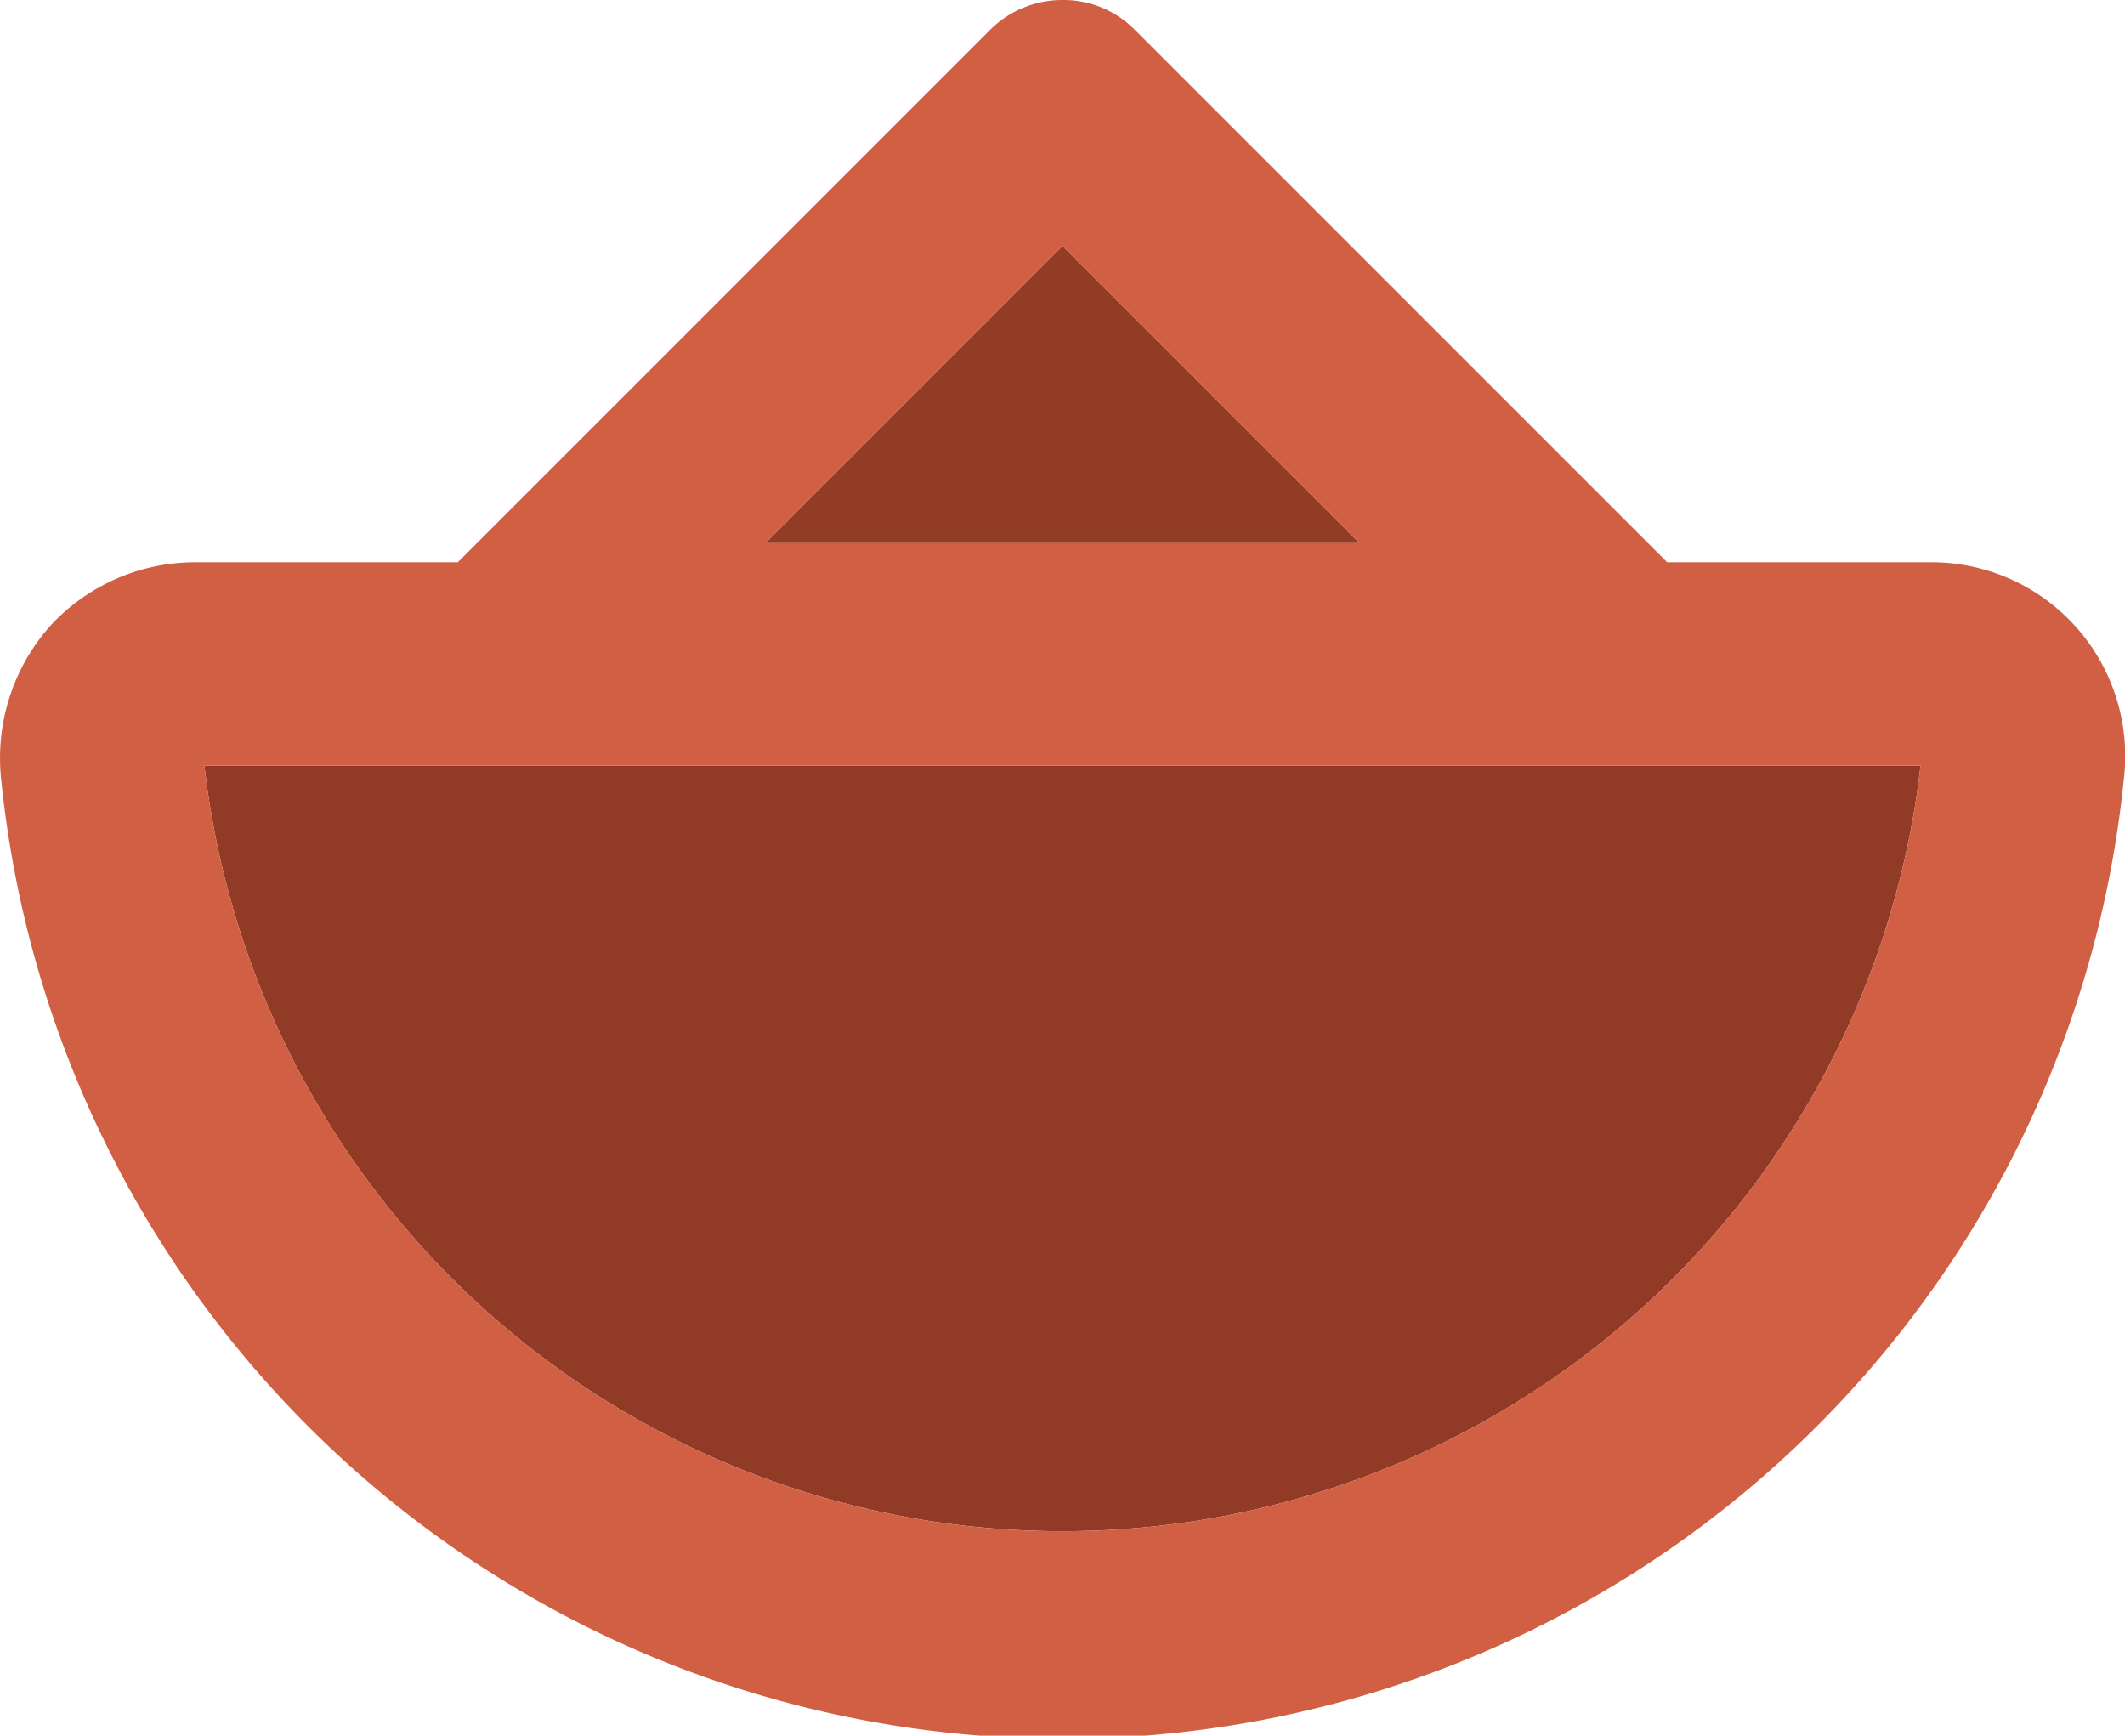 <svg id="Layer_1" data-name="Layer 1" xmlns="http://www.w3.org/2000/svg" viewBox="0 0 199.6 163"><defs><style>.cls-1{fill:#923c25;}.cls-2{fill:#913a25;}.cls-3{fill:#d15f44;}</style></defs><polygon class="cls-1" points="99.8 23.1 71.9 51 127.7 51 99.8 23.1"/><path class="cls-2" d="M99.8,173a81.1,81.1,0,0,0,80.6-71.9H19.2A81.1,81.1,0,0,0,99.8,173Z" transform="translate(0 -29.2)"/><path class="cls-3" d="M181.4,82H156.6l-50-50a9.4,9.4,0,0,0-6.8-2.8A9.6,9.6,0,0,0,93,32L43,82H18.3A18.5,18.5,0,0,0,4.7,88,18.7,18.7,0,0,0,.1,102.3a100.2,100.2,0,0,0,199.4,0A18.2,18.2,0,0,0,181.4,82ZM99.8,52.3l27.9,27.9H71.9Zm0,120.7a81.1,81.1,0,0,1-80.6-71.9H180.4A81.1,81.1,0,0,1,99.8,173Z" transform="translate(0 -29.2)"/></svg>